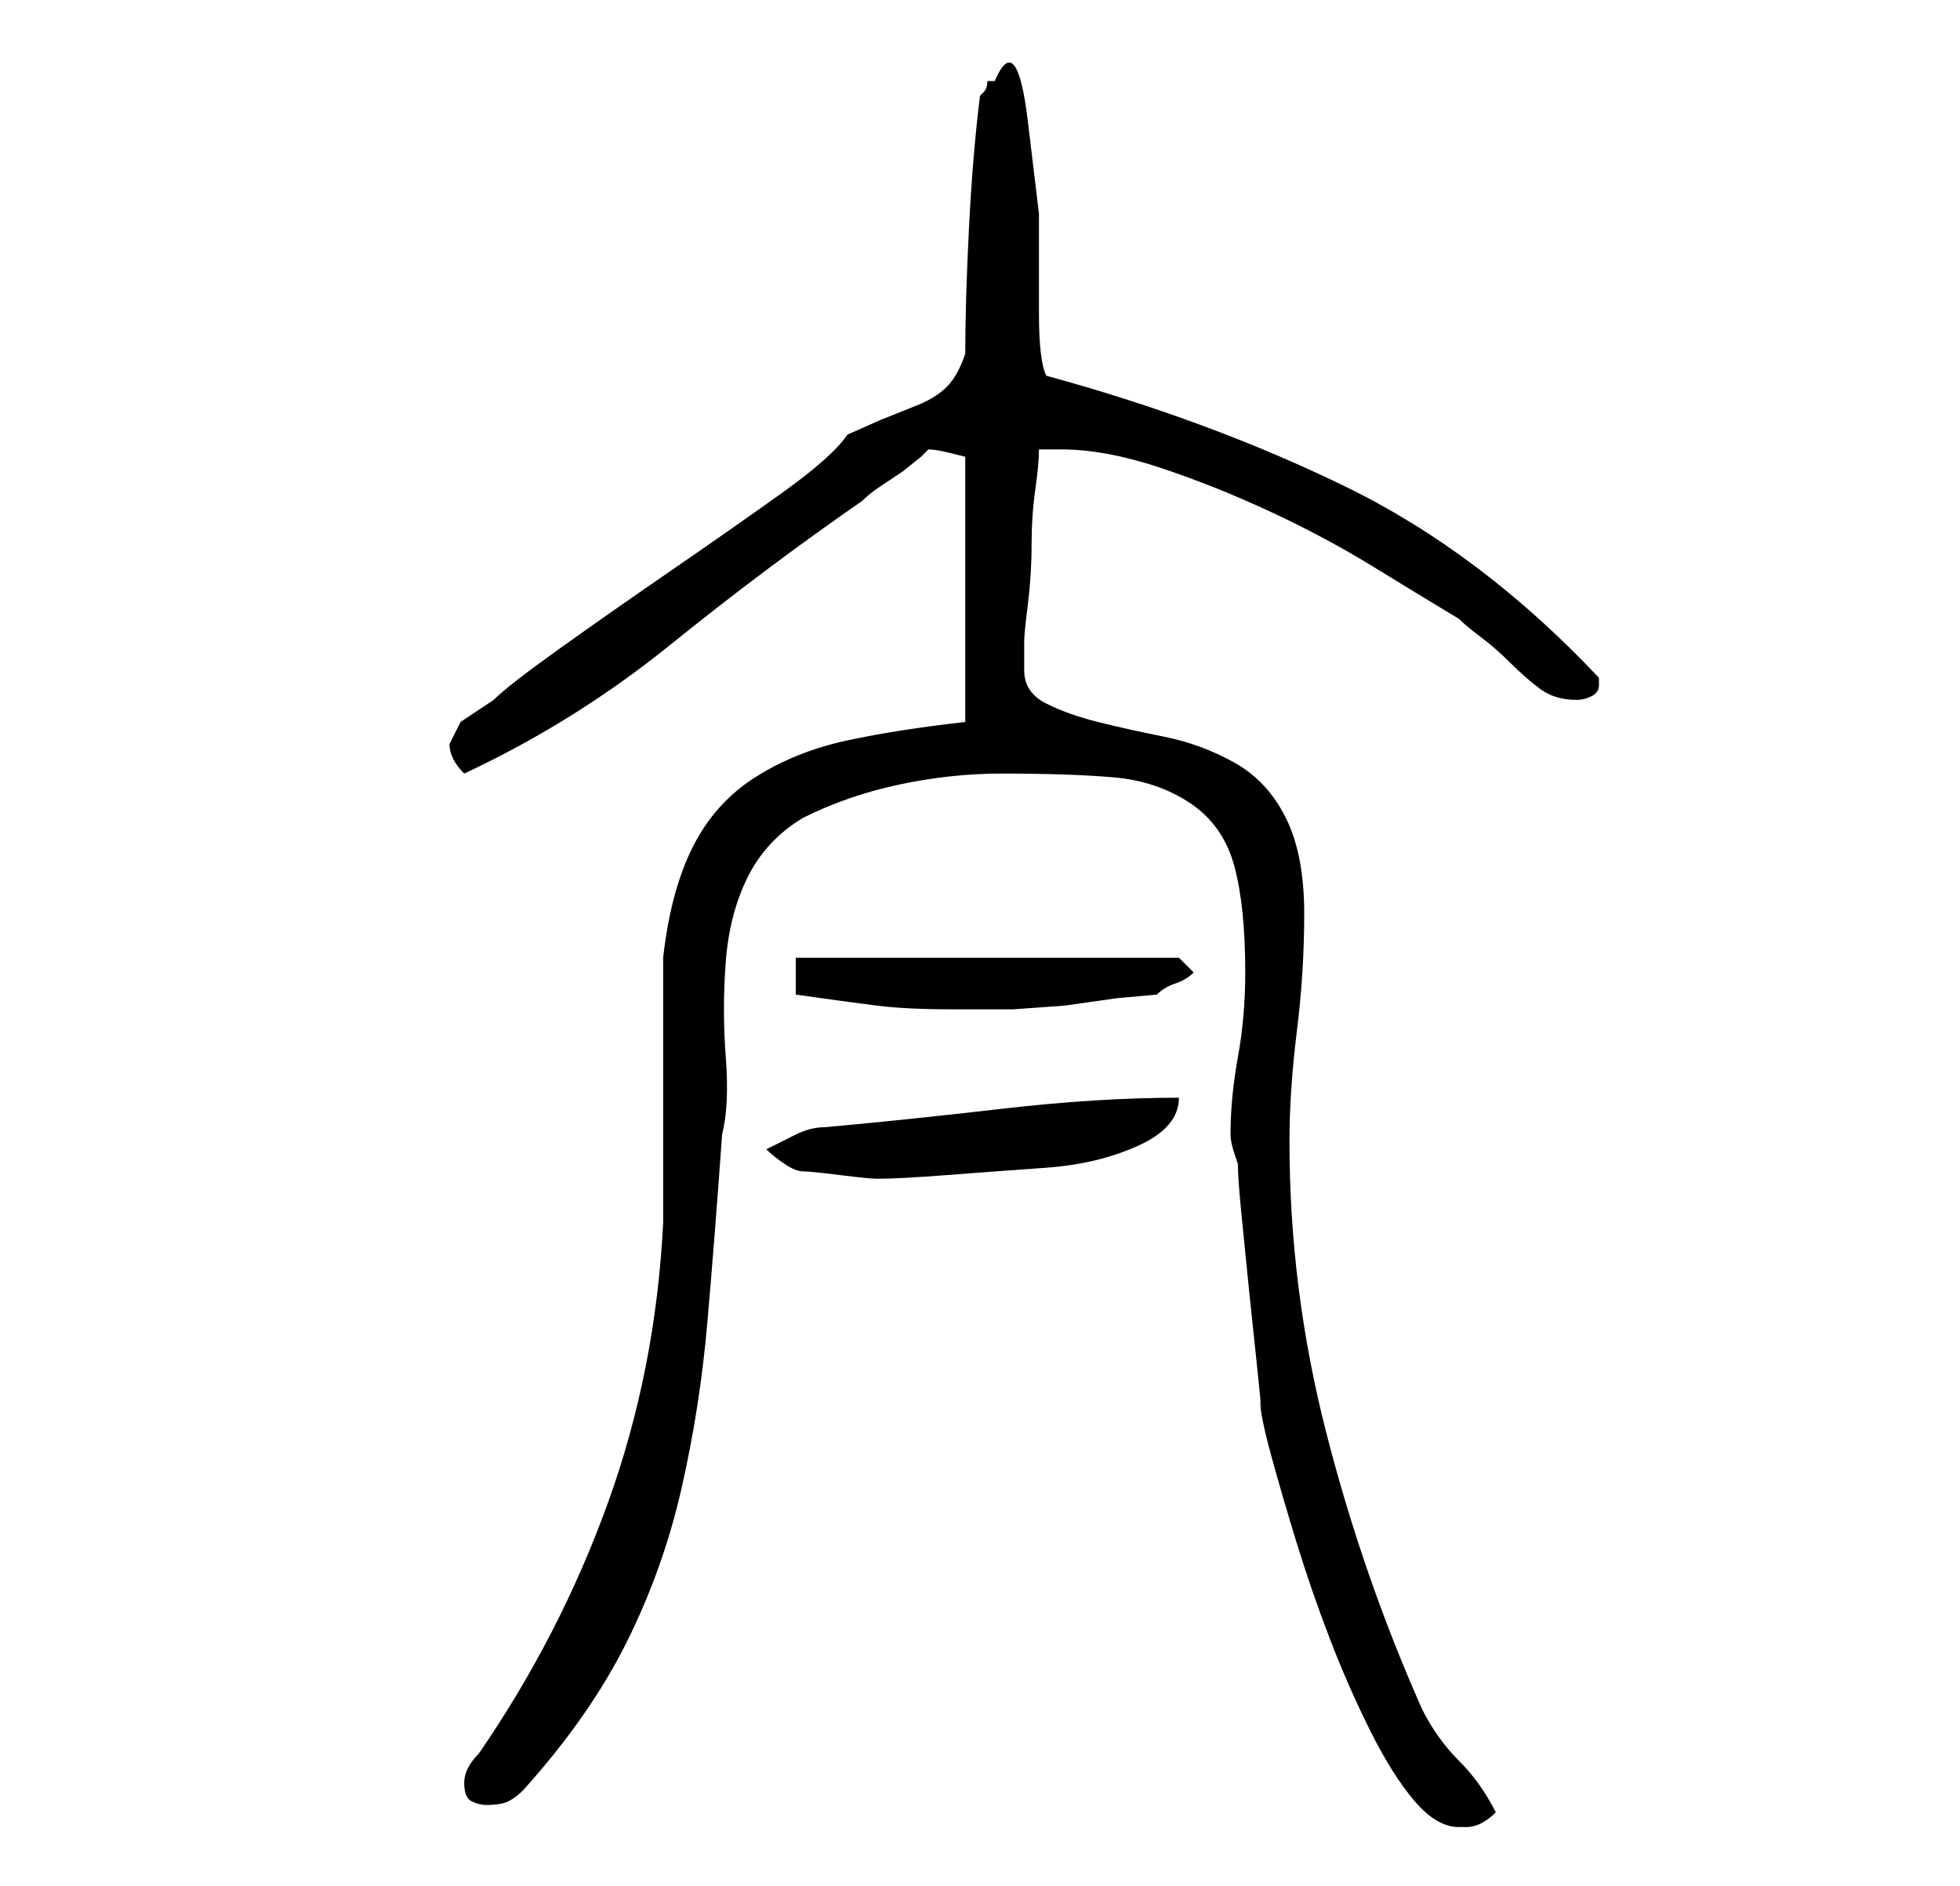 <?xml version="1.0" standalone="no"?>
<!DOCTYPE svg PUBLIC "-//W3C//DTD SVG 1.1//EN" "http://www.w3.org/Graphics/SVG/1.1/DTD/svg11.dtd" >
<svg xmlns="http://www.w3.org/2000/svg" xmlns:xlink="http://www.w3.org/1999/xlink" version="1.1" viewBox="-10 0 266 256">
   <path fill="currentColor"
d="M157 154q0 1 0.5 2.5l0.5 1.5q0 2 0.5 7l1 10t1 9.5t0.5 5.5q0 2 1.5 7.5t3.5 12t4.5 13t5.5 12.5t6 9.5t6 3.5h1q1 0 2 -0.5t2 -1.5q-2 -4 -5 -7t-5 -7q-8 -18 -13 -37.5t-5 -39.5q0 -7 1 -15t1 -16t-2.5 -13t-7 -7.5t-9.5 -3.5t-9 -2t-7 -2.5t-3 -4.5v-4q0 -1 0.5 -5
t0.5 -8t0.5 -7.5t0.5 -5.5h3q6 0 13.5 2.5t15 6t14 7.5t11.5 7q1 1 3 2.5t4 3.5t4 3.5t5 1.5q1 0 2 -0.5t1 -1.5v-1q-16 -17 -34.5 -26t-40.5 -15q-1 -2 -1 -8.5v-13.5t-1.5 -12.5t-4.5 -5.5h-1q0 1 -0.5 1.5l-0.5 0.5q-1 8 -1.5 18t-0.5 17q-1 3 -2.5 4.5t-4 2.5l-5 2
t-4.5 2q-2 3 -9 8t-15 10.5t-15 10.5t-9 7l-4.5 3t-1.5 3q0 1 0.5 2t1.5 2q15 -7 28 -17.5t26 -19.5q1 -1 2.5 -2l3 -2t2.5 -2l1 -1q1 0 3 0.5l2 0.5v36q-9 1 -16 2.5t-12.5 5t-8.5 9.5t-4 15v7v11v11v7q-1 20 -7.5 38t-17.5 34q-1 1 -1.5 2t-0.5 2q0 2 1 2.5t2 0.5
q2 0 3 -0.5t2 -1.5q9 -10 14 -20t7.5 -21t3.5 -22.5t2 -25.5q1 -4 0.5 -10.5t0 -13t3 -11.5t7.5 -8q6 -3 13 -4.5t14 -1.5q9 0 15 0.5t10.5 3.5t6 8.5t1.5 14.5q0 6 -1 11.5t-1 10.5zM94 156q1 1 2.5 2t2.5 1t5 0.5t5 0.5q3 0 9.5 -0.5t13.5 -1t12.5 -3t5.5 -6.5
q-11 0 -24 1.5t-24 2.5q-2 0 -4 1zM98 135q7 1 11 1.5t10 0.5h2.5h1.5h4.5t7 -0.5l7 -1t5.5 -0.5q1 -1 2.5 -1.5t2.5 -1.5l-2 -2h-52v5z" />
</svg>
